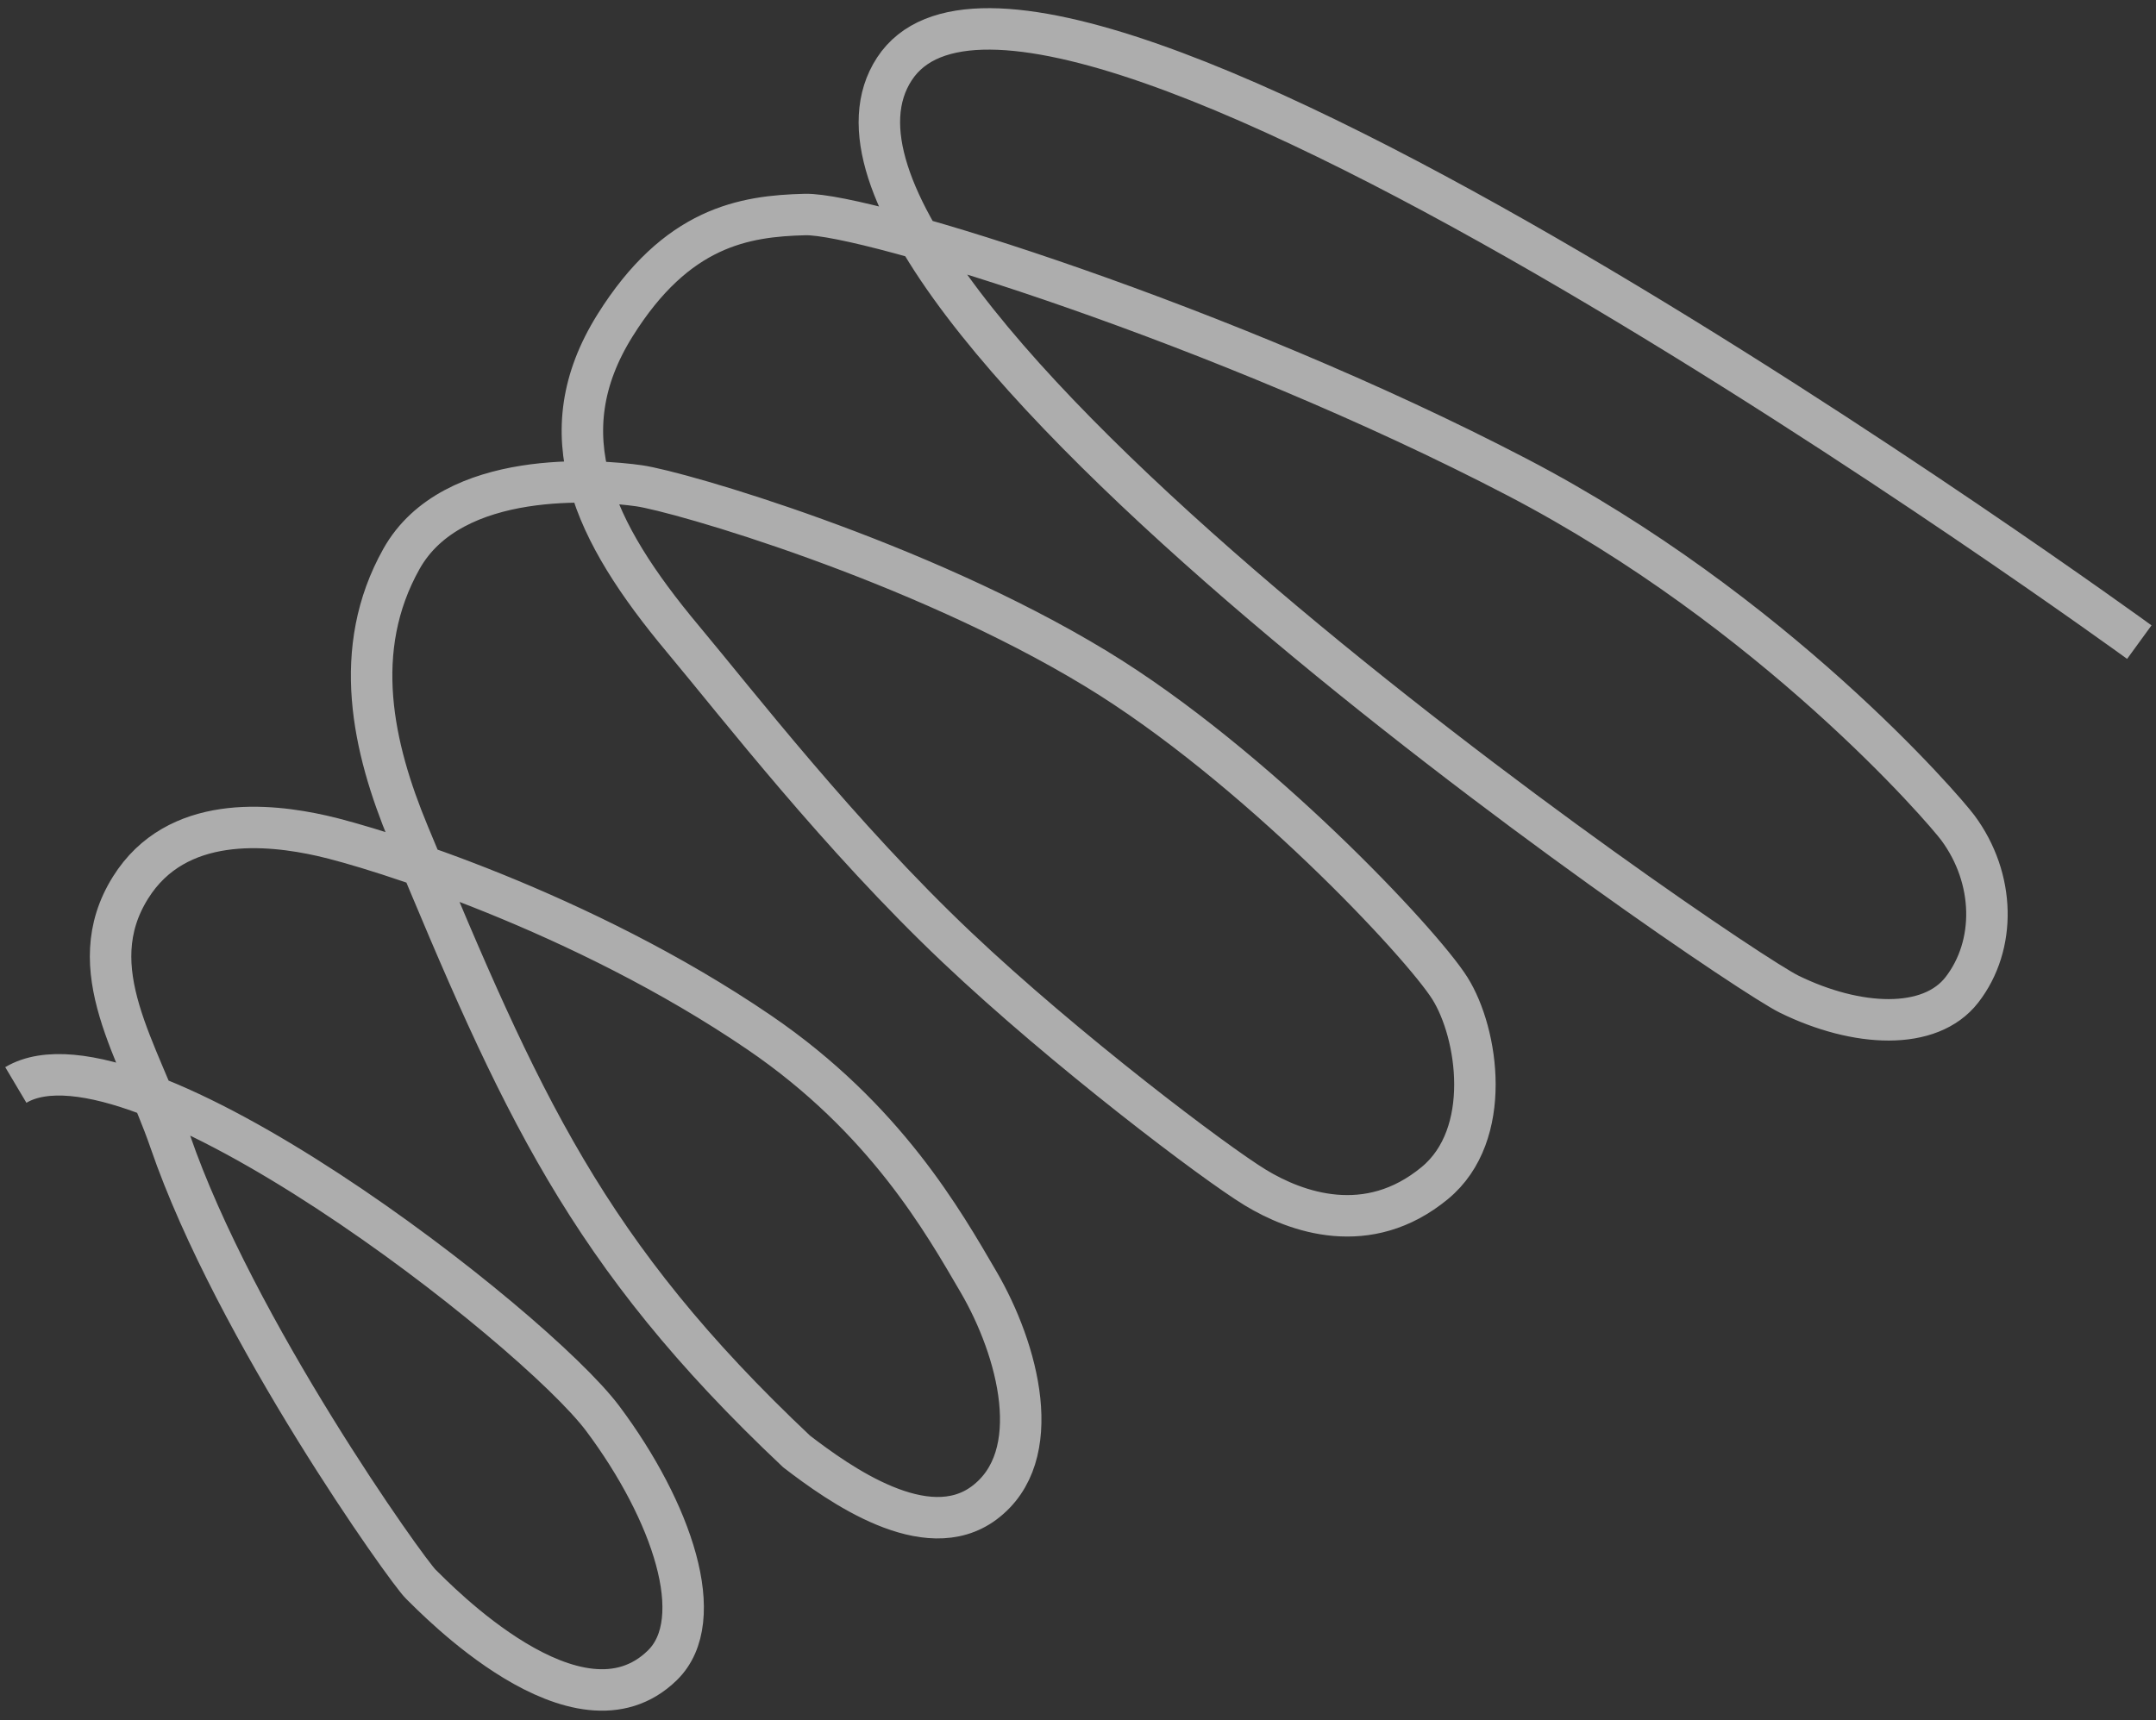 <svg width="208" height="166" viewBox="0 0 208 166" fill="none" xmlns="http://www.w3.org/2000/svg">
<rect x="0" y="0" width="208" height="166" fill="#333333" stroke="none"/>
<path d="M206.39 61.966C206.39 61.966 100.496 -15.069 86.291 6.646C72.087 28.36 166.43 92.912 172.608 95.939C179.104 99.124 186.191 99.501 189.278 95.516C192.606 91.219 192.506 84.775 188.881 79.882C187.552 78.088 171.134 58.952 146.317 46.021C118.367 31.456 83.545 20.552 77.666 20.702C71.787 20.851 65.281 21.887 59.332 31.407C52.784 41.886 57.182 51.248 65.875 61.654C71.169 67.99 81.024 80.719 92.294 91.395C102.792 101.34 117.204 112.23 121.114 114.605C125.023 116.98 131.961 119.506 138.425 114.165C144.073 109.499 142.609 99.709 139.872 95.363C137.135 91.017 121.059 73.839 105.726 64.524C88.553 54.09 65.514 47.427 61.65 46.878C57.787 46.329 43.643 45.179 38.732 53.931C33.822 62.684 35.967 72.153 39.406 80.444C50.223 106.519 56.564 120.935 76.85 140.069C80.939 143.208 89.338 149.208 94.94 145.036C100.997 140.525 98.223 130.241 94.398 123.696C91.044 117.957 85.434 107.95 73.256 99.644C56.157 87.982 36.233 81.819 31.071 80.656C25.909 79.493 17.032 78.553 12.592 85.656C7.667 93.535 13.397 101.344 16.422 110.147C22.661 128.305 39.29 151.627 40.605 152.887C41.92 154.148 55.737 168.68 63.901 160.708C68.413 156.301 64.805 145.802 58.164 136.911C51.522 128.021 12.904 97.942 1.527 104.702" stroke="white" stroke-opacity="0.6" stroke-width="4"/>
</svg>
